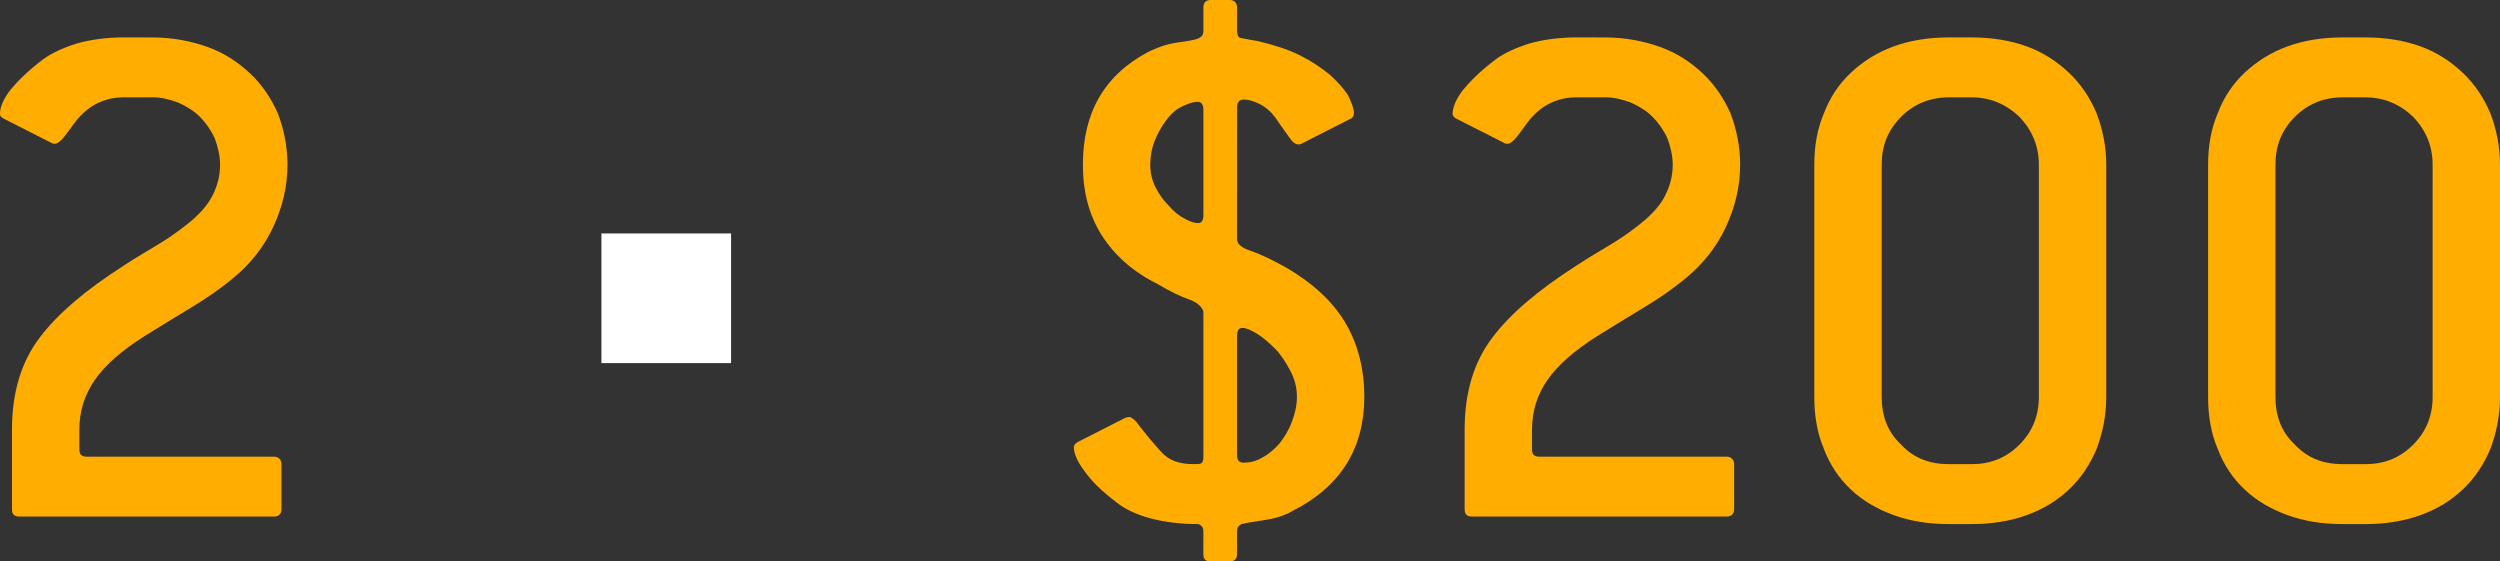 <svg version="1.1" xmlns="http://www.w3.org/2000/svg" xmlns:xlink="http://www.w3.org/1999/xlink" width="89.19" height="20.031" viewBox="0,0,89.19,20.031"><rect x="0" y="0" width="89.19" height="20.031" fill="#333333" stroke="none"/><g transform="translate(-195.547,-169.984)"><g data-paper-data="{&quot;isPaintingLayer&quot;:true}" fill-rule="nonzero" stroke="none" stroke-linecap="butt" stroke-linejoin="miter" stroke-miterlimit="10" stroke-dasharray="" stroke-dashoffset="0" style="mix-blend-mode: normal"><path d="M200.996,171.32c0.721,0 1.389,0.134 1.976,0.347c0.588,0.214 1.068,0.534 1.496,0.935c0.427,0.401 0.748,0.881 0.988,1.416c0.214,0.561 0.347,1.175 0.347,1.843c0,0.801 -0.187,1.522 -0.507,2.217c-0.321,0.694 -0.801,1.309 -1.416,1.816c-0.481,0.401 -0.988,0.748 -1.522,1.068c-0.534,0.32 -1.095,0.668 -1.656,1.015c-0.801,0.507 -1.389,1.015 -1.763,1.549c-0.374,0.534 -0.561,1.122 -0.561,1.789v0.694c0,0.187 0.08,0.267 0.267,0.267h6.677c0.16,0 0.267,0.107 0.267,0.267v1.602c0,0.187 -0.107,0.267 -0.267,0.267h-9.081c-0.187,0 -0.267,-0.08 -0.267,-0.267v-2.831c0,-1.309 0.321,-2.404 0.988,-3.285c0.641,-0.855 1.656,-1.709 2.991,-2.564c0.481,-0.321 0.961,-0.588 1.389,-0.855c0.427,-0.267 0.775,-0.534 1.095,-0.801c0.294,-0.267 0.534,-0.534 0.694,-0.855c0.16,-0.321 0.267,-0.668 0.267,-1.095c0,-0.321 -0.08,-0.641 -0.187,-0.935c-0.134,-0.294 -0.321,-0.561 -0.534,-0.775c-0.214,-0.214 -0.481,-0.374 -0.775,-0.507c-0.294,-0.107 -0.588,-0.187 -0.908,-0.187h-1.015c-0.321,0 -0.561,0.053 -0.775,0.134c-0.214,0.08 -0.401,0.187 -0.561,0.321c-0.16,0.134 -0.321,0.294 -0.454,0.481c-0.134,0.187 -0.267,0.374 -0.427,0.561c-0.107,0.107 -0.187,0.16 -0.24,0.16c-0.053,0 -0.107,0 -0.134,-0.027l-1.683,-0.855c-0.107,-0.053 -0.16,-0.107 -0.16,-0.187c0,-0.214 0.107,-0.507 0.374,-0.855c0.267,-0.321 0.641,-0.694 1.175,-1.095c0.294,-0.214 0.694,-0.401 1.202,-0.561c0.481,-0.134 1.042,-0.214 1.683,-0.214z" fill="#ffad00" stroke-width="0.658"/><path d="M239.68,178.504c0,0.187 0.16,0.321 0.481,0.427c0.321,0.107 0.721,0.294 1.255,0.588c0.961,0.561 1.656,1.202 2.11,1.95c0.454,0.748 0.694,1.656 0.694,2.671c0,1.843 -0.855,3.205 -2.537,4.06c-0.267,0.16 -0.534,0.24 -0.775,0.294c-0.267,0.053 -0.481,0.08 -0.641,0.107c-0.187,0.027 -0.321,0.053 -0.427,0.08c-0.107,0.053 -0.16,0.134 -0.16,0.24v0.828c0,0.187 -0.107,0.267 -0.267,0.267h-0.668c-0.187,0 -0.267,-0.08 -0.267,-0.267v-0.801c0,-0.16 -0.08,-0.24 -0.187,-0.267c-0.668,0 -1.255,-0.08 -1.736,-0.214c-0.481,-0.134 -0.881,-0.321 -1.175,-0.561c-0.534,-0.401 -0.908,-0.775 -1.148,-1.122c-0.267,-0.347 -0.374,-0.641 -0.374,-0.855c0,-0.053 0.053,-0.134 0.16,-0.187l1.683,-0.855c0.027,0 0.08,-0.027 0.134,-0.027c0.053,0 0.134,0.053 0.24,0.16c0.321,0.427 0.641,0.801 0.908,1.095c0.267,0.294 0.641,0.427 1.122,0.427c0.134,0 0.24,0 0.294,-0.027c0.053,-0.027 0.08,-0.107 0.08,-0.24v-5.181c-0.053,-0.16 -0.214,-0.321 -0.507,-0.427c-0.321,-0.107 -0.694,-0.294 -1.148,-0.561c-0.855,-0.427 -1.522,-1.015 -1.976,-1.736c-0.454,-0.721 -0.668,-1.549 -0.668,-2.511c0,-1.87 0.775,-3.205 2.35,-4.033c0.24,-0.107 0.481,-0.214 0.721,-0.267c0.24,-0.053 0.454,-0.08 0.641,-0.107c0.16,-0.027 0.321,-0.053 0.427,-0.107c0.107,-0.053 0.16,-0.134 0.16,-0.24v-0.855c0,-0.16 0.08,-0.267 0.267,-0.267h0.668c0.16,0 0.267,0.107 0.267,0.267v0.828c0,0.16 0.053,0.267 0.16,0.267c0.107,0.027 0.294,0.053 0.588,0.107c0.561,0.134 1.068,0.294 1.496,0.507c0.427,0.214 0.775,0.454 1.068,0.694c0.267,0.24 0.481,0.481 0.641,0.721c0.134,0.267 0.214,0.481 0.214,0.641c0,0.107 -0.053,0.187 -0.134,0.214l-1.683,0.855c-0.08,0.053 -0.134,0.053 -0.16,0.053c-0.107,0 -0.214,-0.08 -0.32,-0.24c-0.107,-0.16 -0.294,-0.401 -0.507,-0.721c-0.16,-0.214 -0.347,-0.374 -0.561,-0.481c-0.214,-0.107 -0.401,-0.16 -0.561,-0.16c-0.16,0 -0.24,0.107 -0.24,0.267zM238.479,177.65v-3.766c0,-0.16 -0.08,-0.267 -0.187,-0.267c-0.214,0 -0.401,0.08 -0.614,0.187c-0.214,0.107 -0.374,0.267 -0.534,0.481c-0.16,0.214 -0.294,0.454 -0.401,0.721c-0.107,0.267 -0.16,0.561 -0.16,0.855c0,0.267 0.053,0.534 0.187,0.801c0.134,0.267 0.294,0.481 0.481,0.668c0.16,0.187 0.347,0.347 0.561,0.454c0.187,0.107 0.347,0.16 0.481,0.16c0.107,0 0.187,-0.08 0.187,-0.294zM239.68,186.223c0,0.187 0.08,0.267 0.24,0.267c0.214,0 0.454,-0.053 0.668,-0.187c0.214,-0.107 0.427,-0.294 0.614,-0.507c0.16,-0.214 0.321,-0.454 0.427,-0.748c0.107,-0.267 0.187,-0.588 0.187,-0.908c0,-0.321 -0.08,-0.641 -0.24,-0.935c-0.16,-0.294 -0.32,-0.561 -0.534,-0.775c-0.214,-0.214 -0.427,-0.401 -0.641,-0.534c-0.214,-0.134 -0.401,-0.214 -0.534,-0.214c-0.134,0 -0.187,0.107 -0.187,0.294zM252.821,171.32c0.721,0 1.389,0.134 1.976,0.347c0.588,0.214 1.068,0.534 1.496,0.935c0.427,0.401 0.748,0.881 0.988,1.416c0.214,0.561 0.347,1.175 0.347,1.843c0,0.801 -0.187,1.522 -0.507,2.217c-0.32,0.694 -0.801,1.309 -1.416,1.816c-0.481,0.401 -0.988,0.748 -1.522,1.068c-0.534,0.32 -1.095,0.668 -1.656,1.015c-0.801,0.507 -1.389,1.015 -1.763,1.549c-0.374,0.534 -0.561,1.122 -0.561,1.789v0.694c0,0.187 0.08,0.267 0.267,0.267h6.677c0.16,0 0.267,0.107 0.267,0.267v1.602c0,0.187 -0.107,0.267 -0.267,0.267h-9.081c-0.187,0 -0.267,-0.08 -0.267,-0.267v-2.831c0,-1.309 0.32,-2.404 0.988,-3.285c0.641,-0.855 1.656,-1.709 2.991,-2.564c0.481,-0.321 0.962,-0.588 1.389,-0.855c0.427,-0.267 0.775,-0.534 1.095,-0.801c0.294,-0.267 0.534,-0.534 0.694,-0.855c0.16,-0.321 0.267,-0.668 0.267,-1.095c0,-0.321 -0.08,-0.641 -0.187,-0.935c-0.134,-0.294 -0.321,-0.561 -0.534,-0.775c-0.214,-0.214 -0.481,-0.374 -0.775,-0.507c-0.294,-0.107 -0.588,-0.187 -0.908,-0.187h-1.015c-0.321,0 -0.561,0.053 -0.775,0.134c-0.214,0.08 -0.401,0.187 -0.561,0.321c-0.16,0.134 -0.321,0.294 -0.454,0.481c-0.134,0.187 -0.267,0.374 -0.427,0.561c-0.107,0.107 -0.187,0.16 -0.24,0.16c-0.053,0 -0.107,0 -0.134,-0.027l-1.683,-0.855c-0.107,-0.053 -0.16,-0.107 -0.16,-0.187c0,-0.214 0.107,-0.507 0.374,-0.855c0.267,-0.321 0.641,-0.694 1.175,-1.095c0.294,-0.214 0.694,-0.401 1.202,-0.561c0.481,-0.134 1.042,-0.214 1.683,-0.214zM270.689,184.14c0,0.694 -0.134,1.309 -0.347,1.87c-0.24,0.561 -0.561,1.042 -0.988,1.442c-0.427,0.401 -0.908,0.694 -1.496,0.908c-0.588,0.214 -1.255,0.321 -1.976,0.321h-0.801c-0.748,0 -1.389,-0.107 -1.976,-0.321c-0.588,-0.214 -1.095,-0.507 -1.522,-0.908c-0.427,-0.401 -0.748,-0.881 -0.962,-1.442c-0.24,-0.561 -0.347,-1.175 -0.347,-1.87v-8.28c0,-0.668 0.107,-1.282 0.347,-1.843c0.214,-0.561 0.534,-1.042 0.962,-1.442c0.427,-0.401 0.935,-0.721 1.522,-0.935c0.588,-0.214 1.229,-0.321 1.976,-0.321h0.801c0.721,0 1.389,0.107 1.976,0.321c0.588,0.214 1.068,0.534 1.496,0.935c0.427,0.401 0.748,0.881 0.988,1.442c0.214,0.561 0.347,1.175 0.347,1.843zM268.285,184.14v-8.28c0,-0.668 -0.24,-1.229 -0.694,-1.709c-0.481,-0.454 -1.042,-0.694 -1.709,-0.694h-0.801c-0.694,0 -1.255,0.24 -1.709,0.694c-0.481,0.481 -0.694,1.042 -0.694,1.709v8.28c0,0.694 0.214,1.255 0.694,1.709c0.454,0.481 1.015,0.694 1.709,0.694h0.801c0.668,0 1.229,-0.214 1.709,-0.694c0.454,-0.454 0.694,-1.015 0.694,-1.709zM284.737,184.14c0,0.694 -0.134,1.309 -0.347,1.87c-0.24,0.561 -0.561,1.042 -0.988,1.442c-0.427,0.401 -0.908,0.694 -1.496,0.908c-0.588,0.214 -1.255,0.321 -1.976,0.321h-0.801c-0.748,0 -1.389,-0.107 -1.976,-0.321c-0.588,-0.214 -1.095,-0.507 -1.522,-0.908c-0.427,-0.401 -0.748,-0.881 -0.961,-1.442c-0.24,-0.561 -0.347,-1.175 -0.347,-1.87v-8.28c0,-0.668 0.107,-1.282 0.347,-1.843c0.214,-0.561 0.534,-1.042 0.961,-1.442c0.427,-0.401 0.935,-0.721 1.522,-0.935c0.588,-0.214 1.229,-0.321 1.976,-0.321h0.801c0.721,0 1.389,0.107 1.976,0.321c0.588,0.214 1.068,0.534 1.496,0.935c0.427,0.401 0.748,0.881 0.988,1.442c0.214,0.561 0.347,1.175 0.347,1.843zM282.333,184.14v-8.28c0,-0.668 -0.24,-1.229 -0.694,-1.709c-0.481,-0.454 -1.042,-0.694 -1.709,-0.694h-0.801c-0.694,0 -1.255,0.24 -1.709,0.694c-0.481,0.481 -0.694,1.042 -0.694,1.709v8.28c0,0.694 0.214,1.255 0.694,1.709c0.454,0.481 1.015,0.694 1.709,0.694h0.801c0.668,0 1.229,-0.214 1.709,-0.694c0.454,-0.454 0.694,-1.015 0.694,-1.709z" fill="#ffad00" stroke-width="0.658"/><path d="M217.004,182.938v-4.625h4.625v4.625z" fill="#ffffff" stroke-width="0"/></g></g></svg>
